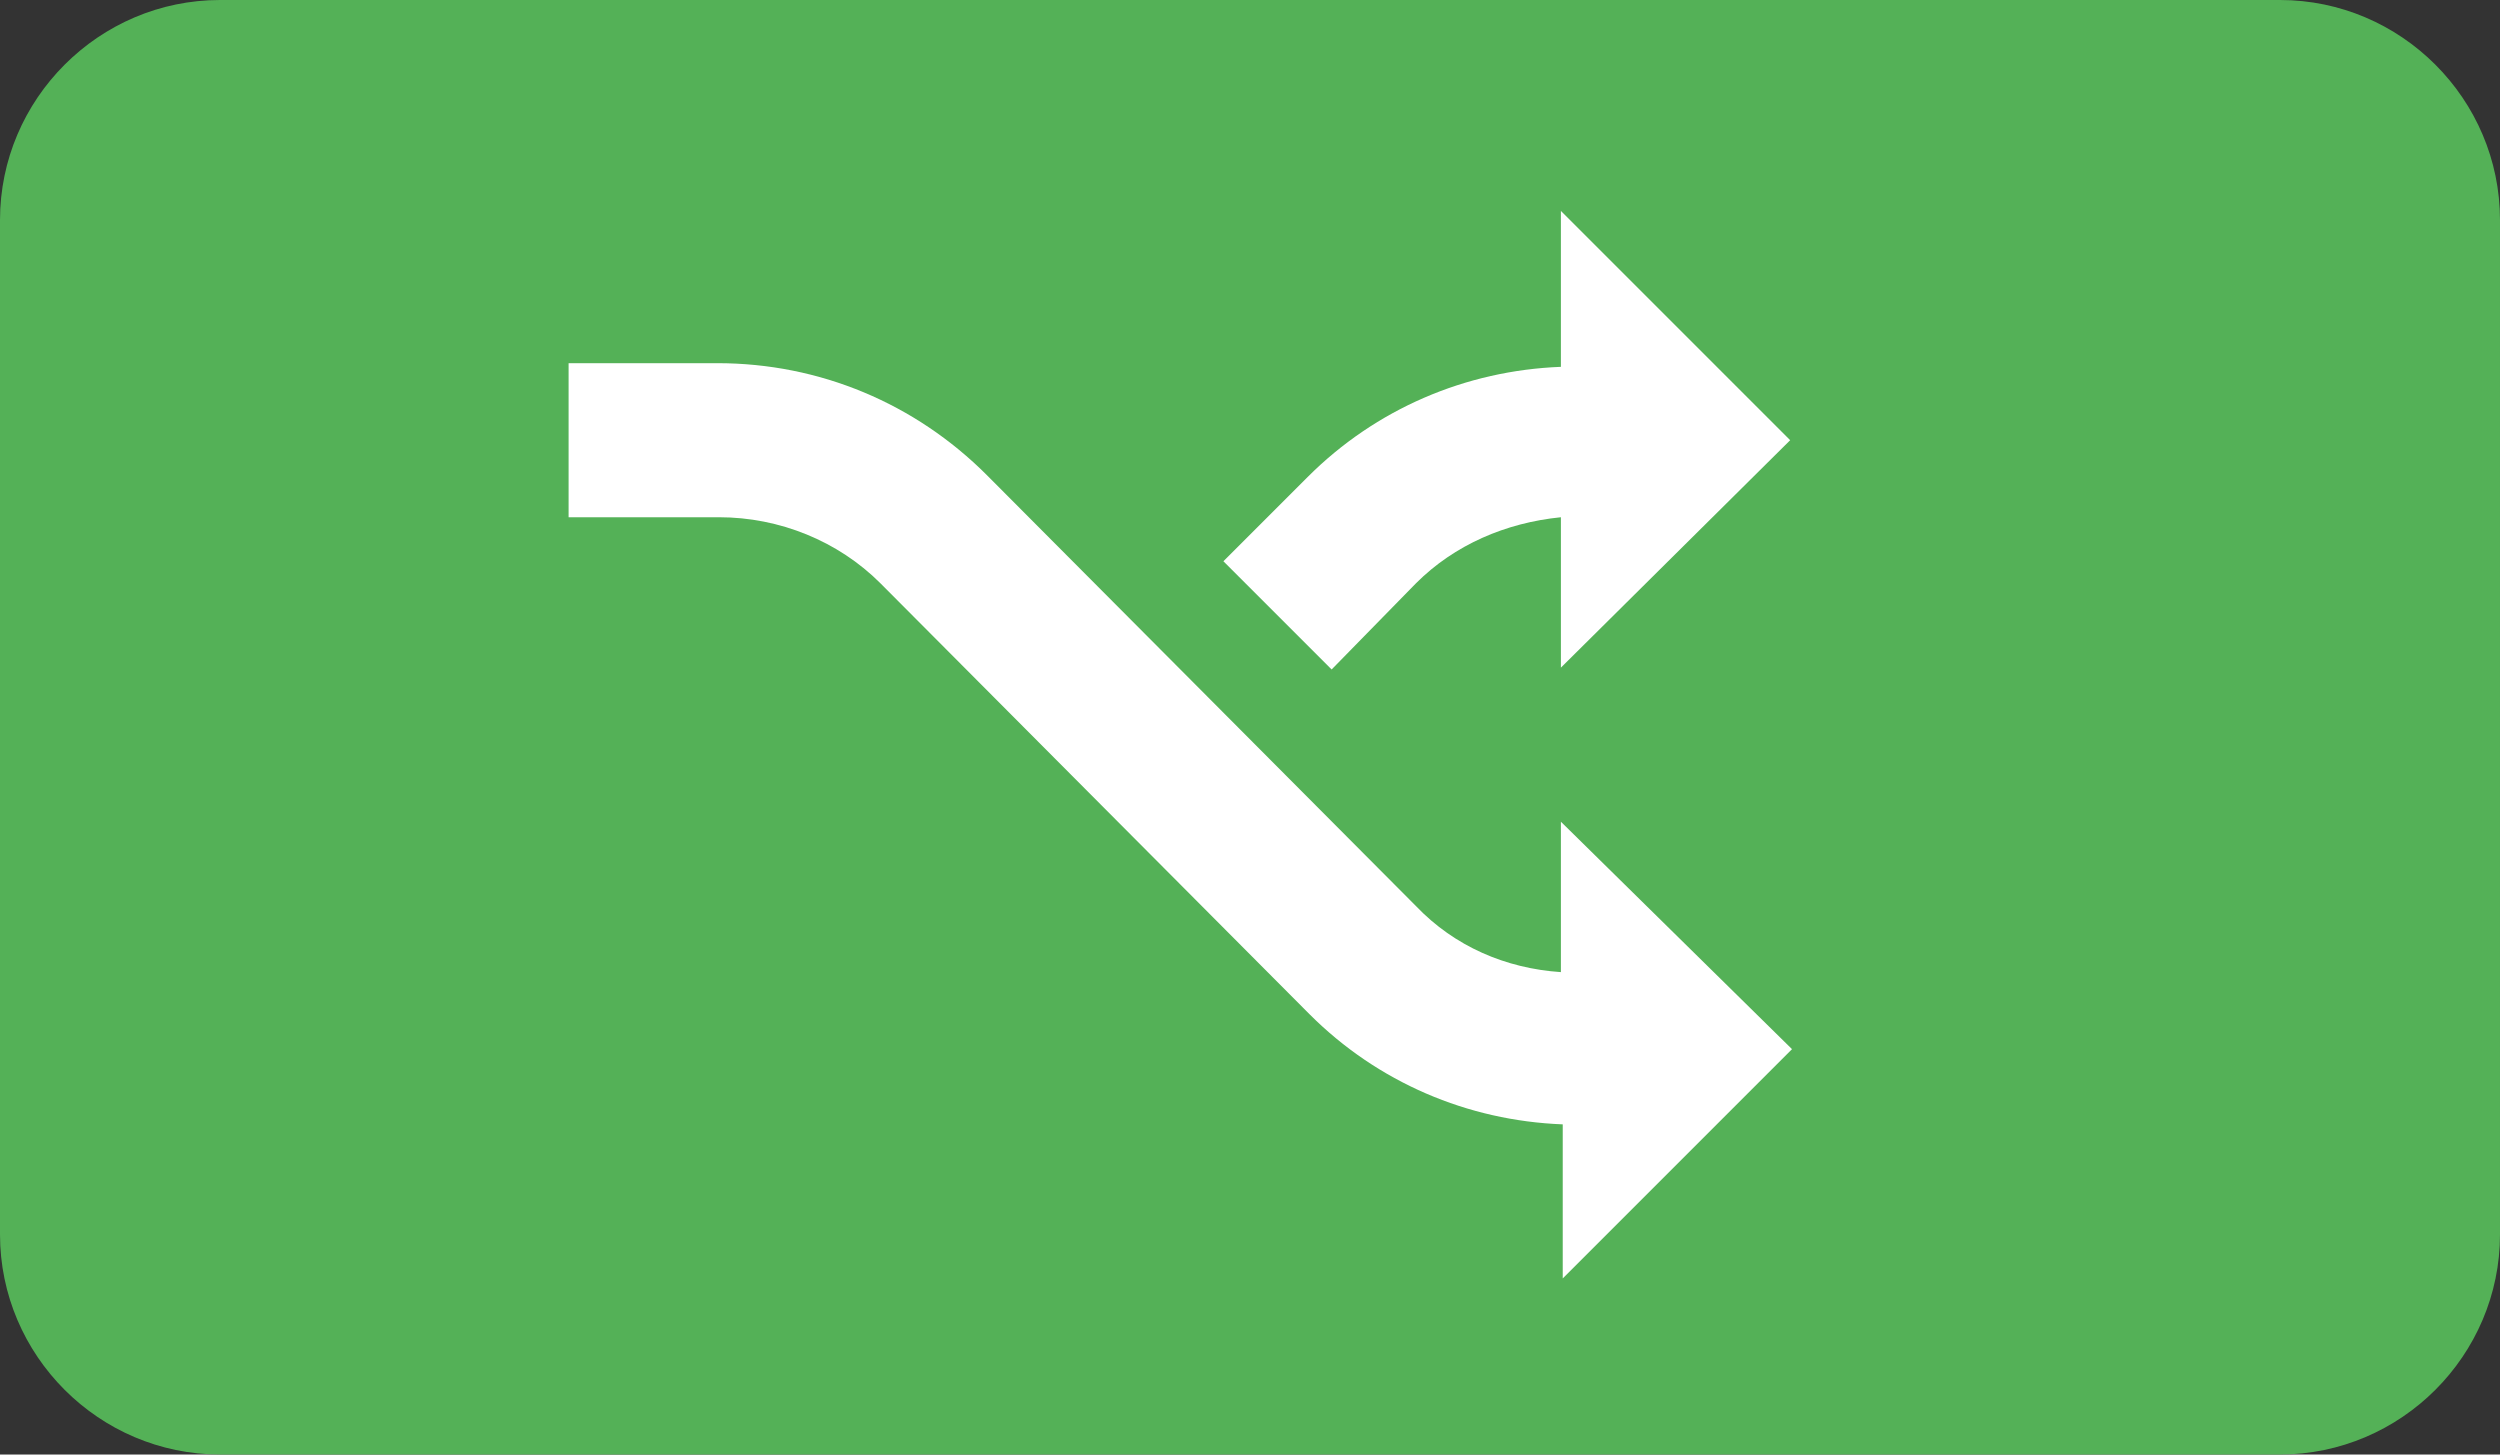 <!-- Generator: Adobe Illustrator 18.1.1, SVG Export Plug-In  -->
<svg version="1.1"
   xmlns="http://www.w3.org/2000/svg" xmlns:xlink="http://www.w3.org/1999/xlink" xmlns:a="http://ns.adobe.com/AdobeSVGViewerExtensions/3.0/"
   x="0px" y="0px" width="136.3px" height="79.3px" viewBox="0 0 136.3 79.3" enable-background="new 0 0 136.3 79.3"
   xml:space="preserve">
<rect x="0" y="0" width="136.3" height="79.3" fill="#333333" stroke="none"/>
<defs>
</defs>
<path fill="#54B157" d="M124.3,79.3H12c-6.6,0-12-5.4-12-12V12C0,5.4,5.4,0,12,0h112.3c6.6,0,12,5.4,12,12v55.3
  C136.3,73.9,130.9,79.3,124.3,79.3z"/>
<g id="fork_1_">
  <g>
    <path fill="#FFFFFF" d="M31.1,28.2h8.1c3.3,0,6.5,1.3,8.8,3.6l23.4,23.5c3.7,3.7,8.6,5.8,13.8,6v8.4l12.5-12.5L85.1,44.8V53
      c-3-0.2-5.8-1.4-7.9-3.6L53.8,25.9c-3.9-3.9-9.1-6.1-14.7-6.1h-8.1V28.2z"/>
    <path fill="#FFFFFF" d="M85.1,20c-5.2,0.2-10.1,2.3-13.8,6l-4.6,4.6l5.9,5.9l4.6-4.7c2.1-2.1,4.9-3.3,7.9-3.6v8.2L97.6,24
      L85.1,11.5V20z"/>
  </g>
</g>
</svg>
